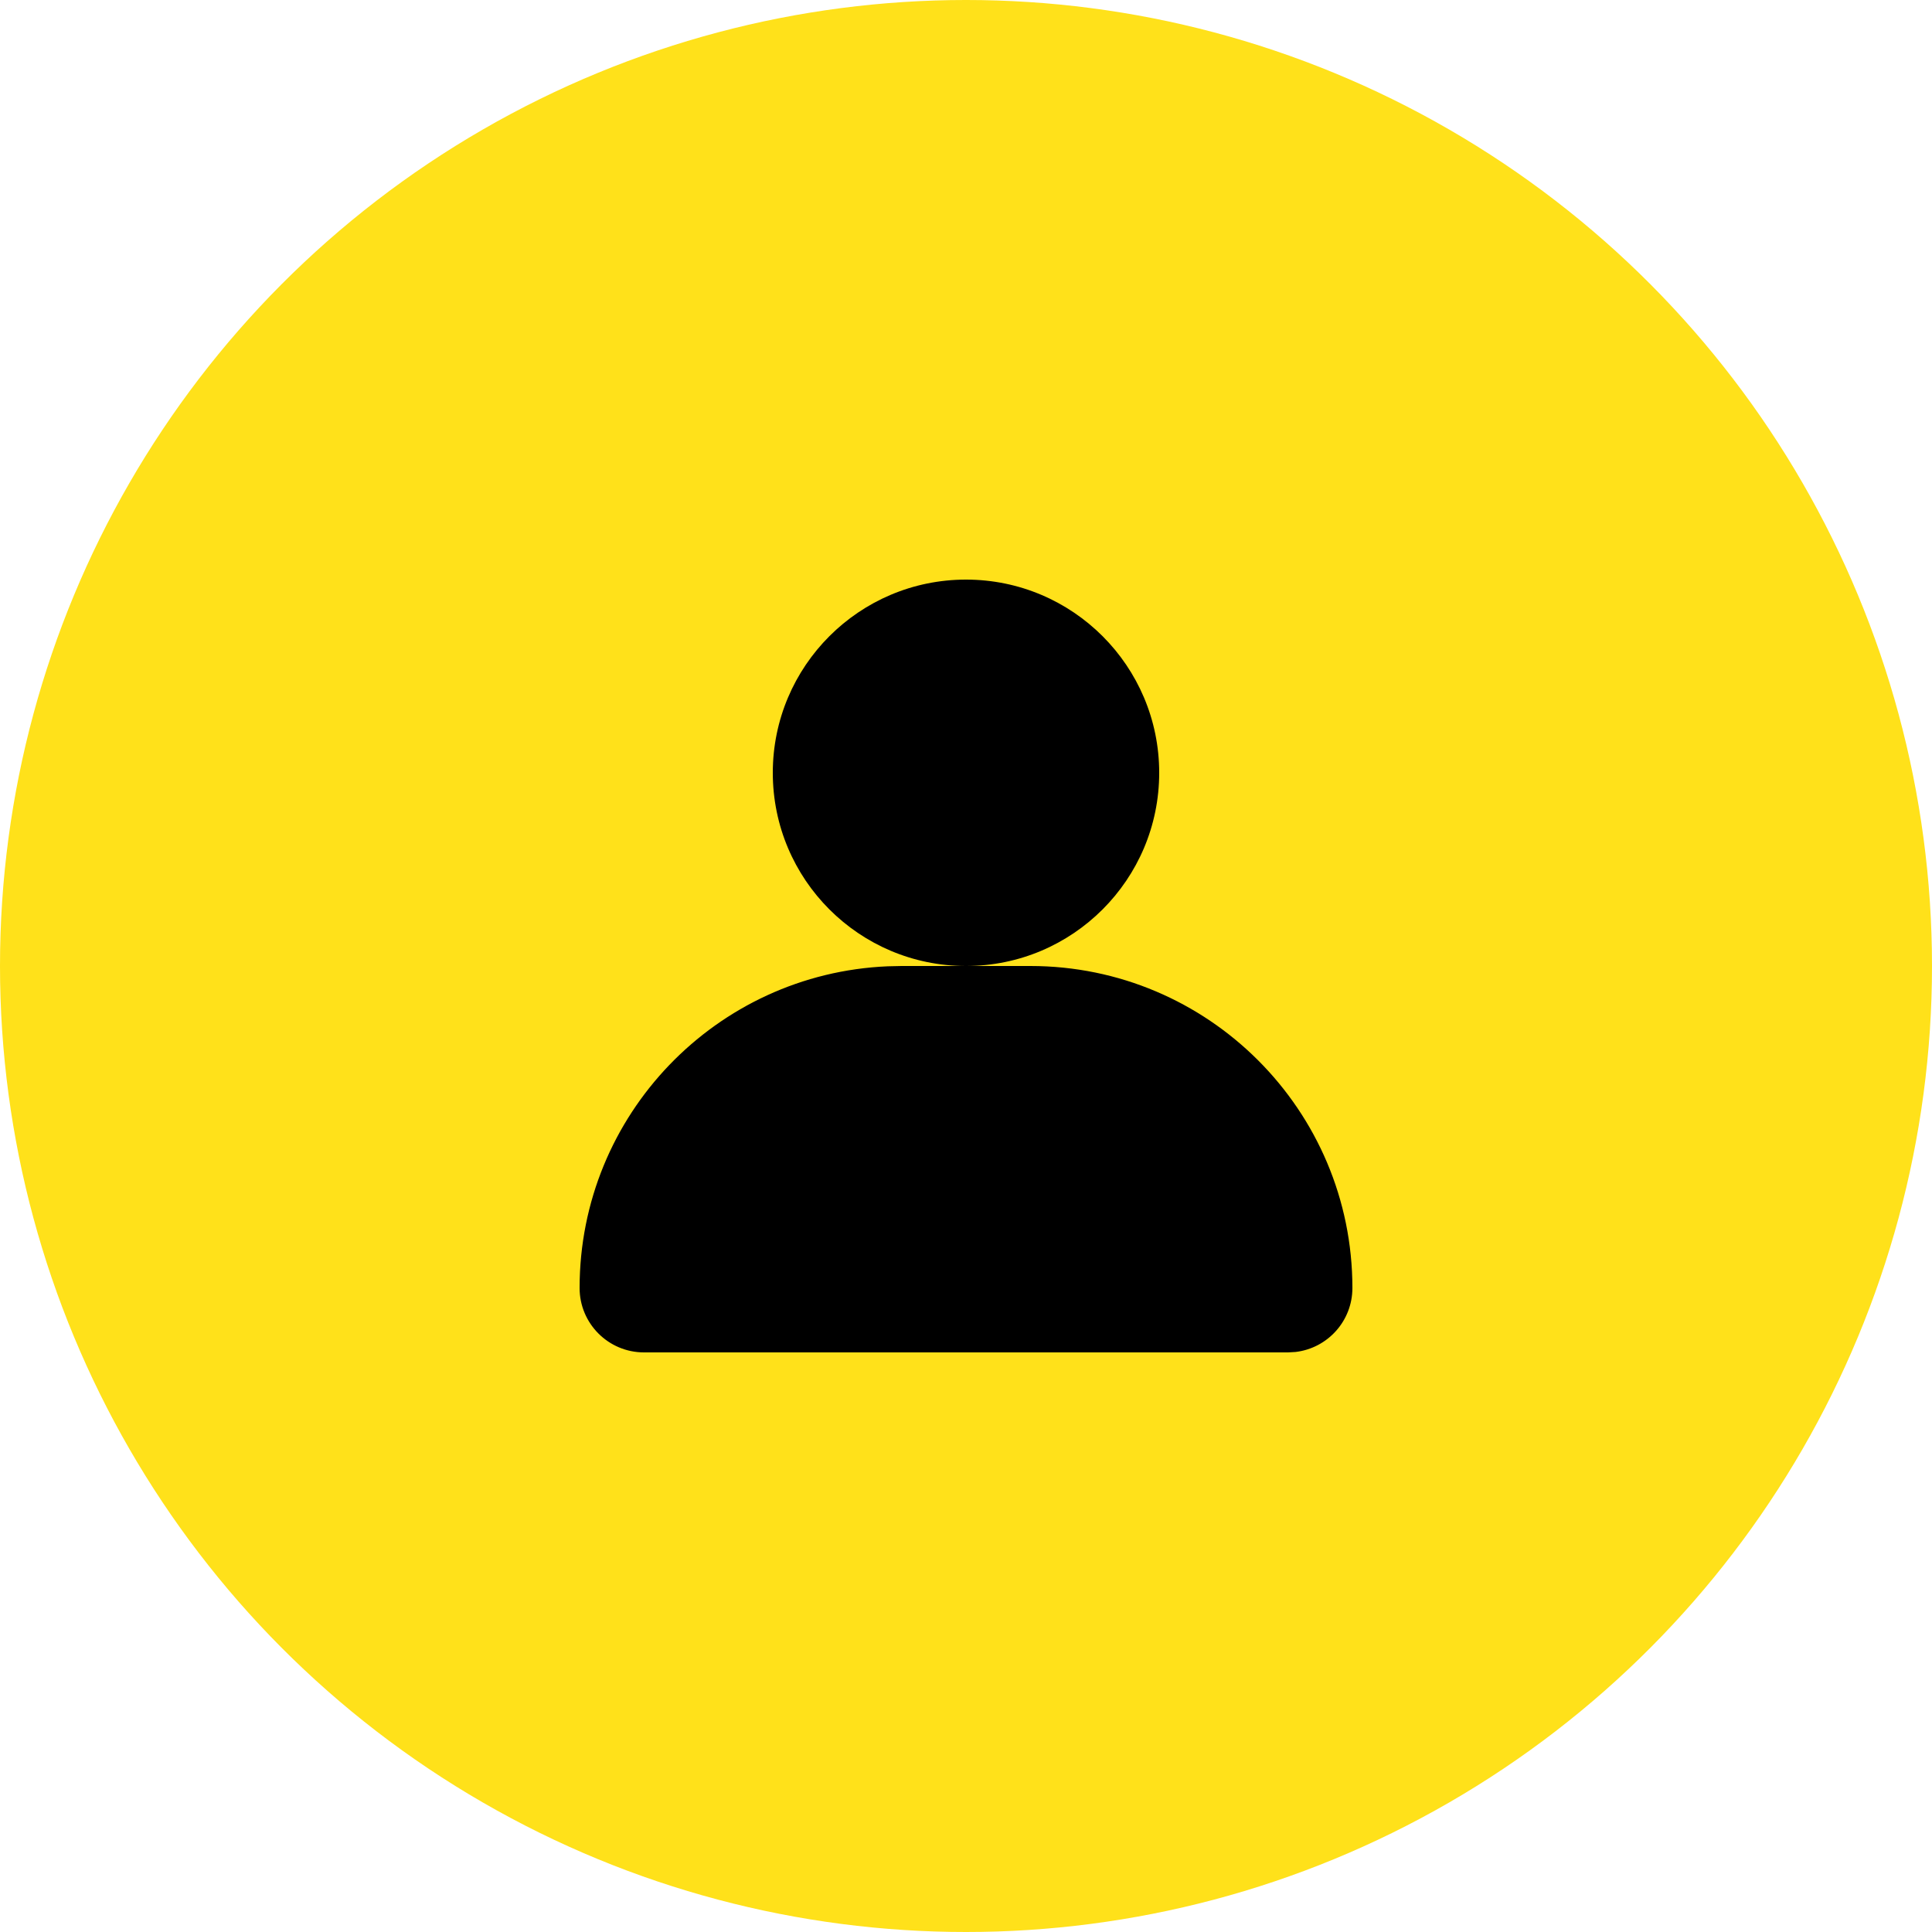 <svg width="50" height="50" viewBox="0 0 50 50" fill="none" xmlns="http://www.w3.org/2000/svg">
<circle cx="25" cy="25" r="25" fill="#FFE11A"/>
<path fill-rule="evenodd" clip-rule="evenodd" d="M23.333 25H26.667C31.269 25 35 28.731 35 33.333C35 34.188 34.357 34.892 33.528 34.989L33.333 35H16.667C15.746 35 15 34.254 15 33.333C15 28.852 18.537 25.197 22.972 25.008L23.333 25H26.667H23.333ZM25 15C27.761 15 30 17.239 30 20C30 22.761 27.761 25 25 25C22.239 25 20 22.761 20 20C20 17.239 22.239 15 25 15Z" fill="black"/>
</svg>
